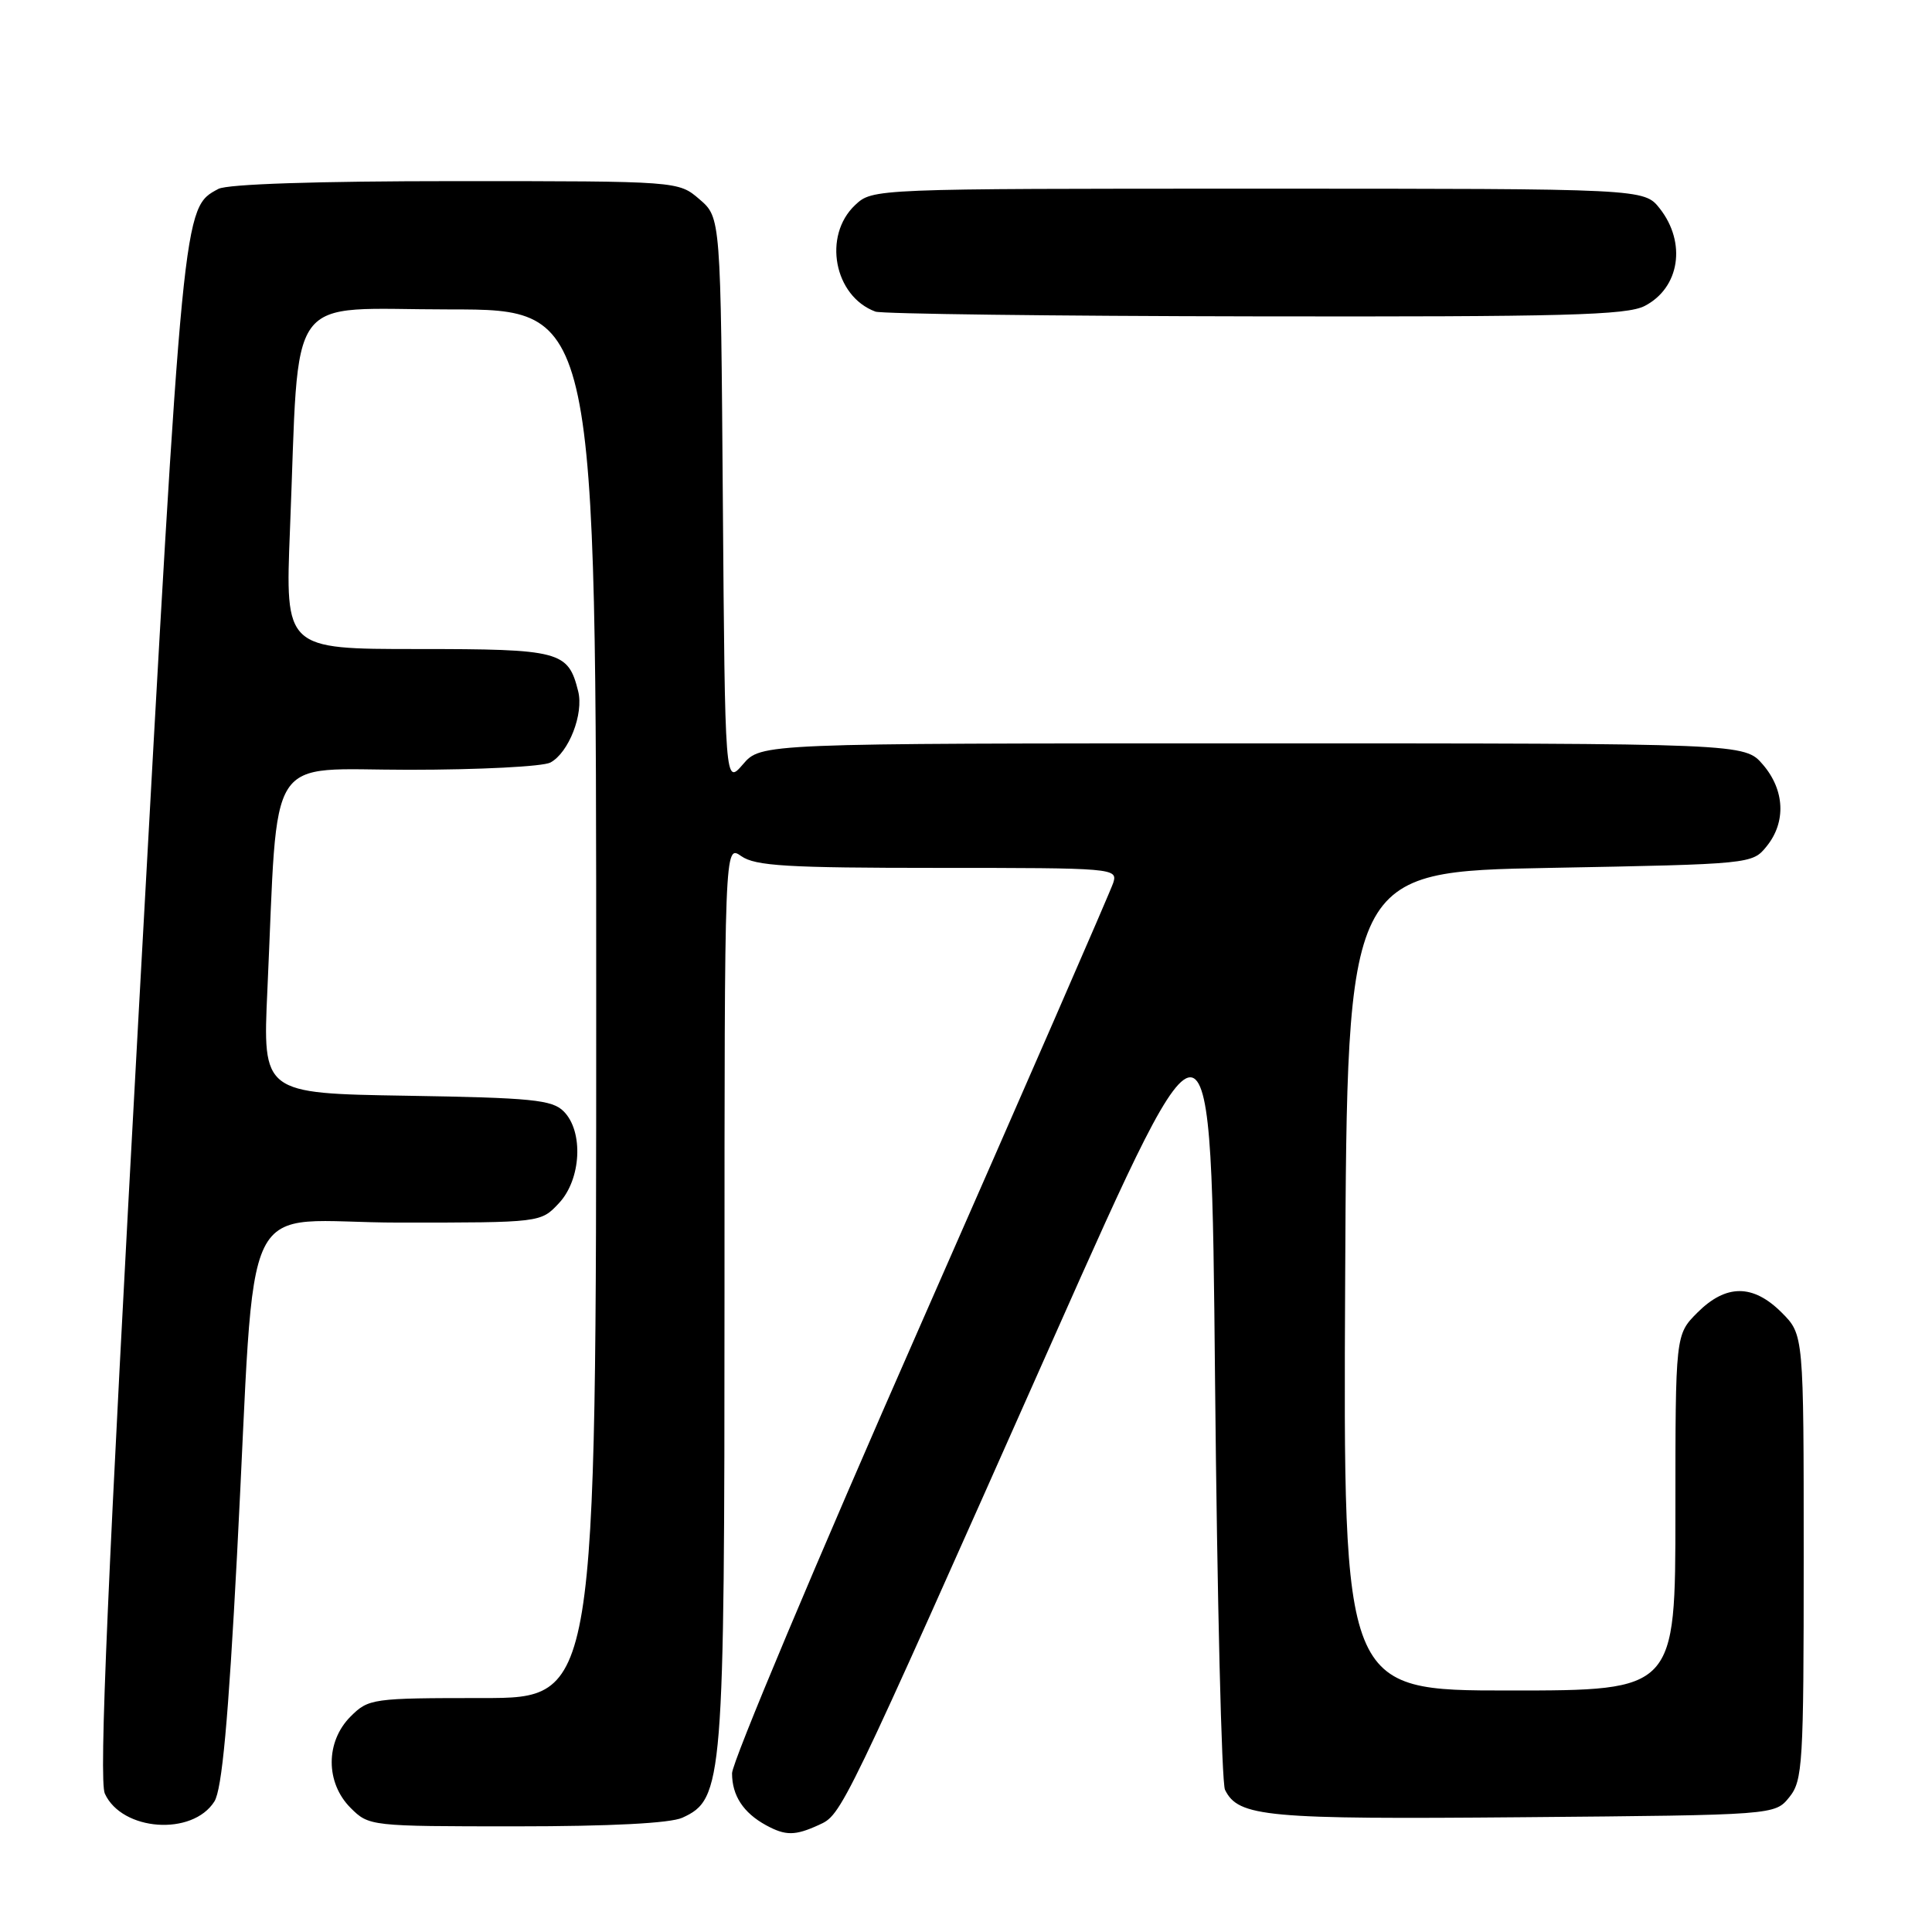 <?xml version="1.0" encoding="UTF-8" standalone="no"?>
<!DOCTYPE svg PUBLIC "-//W3C//DTD SVG 1.1//EN" "http://www.w3.org/Graphics/SVG/1.1/DTD/svg11.dtd" >
<svg xmlns="http://www.w3.org/2000/svg" xmlns:xlink="http://www.w3.org/1999/xlink" version="1.1" viewBox="0 0 256 256">
 <g >
 <path fill="currentColor"
d=" M 108.49 241.82 C 111.56 240.42 111.39 240.78 139.56 177.41 C 160.50 130.32 160.50 130.32 161.00 182.91 C 161.28 211.84 161.87 236.25 162.32 237.16 C 164.10 240.76 167.72 241.09 201.89 240.79 C 235.18 240.50 235.18 240.50 237.09 238.14 C 238.87 235.93 239.00 233.83 239.00 206.31 C 239.00 176.85 239.00 176.85 236.08 173.92 C 232.28 170.13 228.72 170.13 224.92 173.92 C 222.00 176.85 222.00 176.85 222.00 200.42 C 222.00 224.00 222.00 224.00 199.99 224.00 C 177.98 224.00 177.98 224.00 178.24 169.75 C 178.50 115.50 178.50 115.50 205.34 115.00 C 232.06 114.50 232.19 114.49 234.09 112.14 C 236.69 108.93 236.49 104.68 233.59 101.31 C 231.17 98.50 231.17 98.50 166.00 98.50 C 100.83 98.50 100.83 98.50 98.45 101.27 C 96.07 104.03 96.07 104.03 95.78 66.43 C 95.50 28.83 95.50 28.83 92.69 26.41 C 89.89 24.00 89.89 24.00 60.38 24.00 C 42.05 24.00 30.14 24.39 28.94 25.03 C 24.22 27.56 24.29 26.79 18.41 133.59 C 14.25 209.28 13.09 235.90 13.89 237.66 C 16.16 242.64 25.50 243.31 28.41 238.70 C 29.41 237.11 30.25 228.01 31.41 206.00 C 34.03 156.22 31.20 162.00 52.93 162.00 C 71.65 162.00 71.65 162.00 74.05 159.44 C 77.02 156.29 77.35 149.92 74.69 147.26 C 73.16 145.73 70.49 145.46 53.87 145.19 C 34.80 144.88 34.80 144.88 35.43 131.19 C 36.90 99.03 34.99 102.00 54.17 102.00 C 63.50 102.00 71.94 101.57 72.93 101.04 C 75.36 99.74 77.37 94.59 76.61 91.59 C 75.28 86.27 74.26 86.00 55.32 86.00 C 37.79 86.00 37.79 86.00 38.42 70.25 C 39.73 37.90 37.48 41.00 59.60 41.00 C 79.00 41.00 79.00 41.00 79.00 133.00 C 79.00 225.00 79.00 225.00 63.95 225.00 C 49.31 225.00 48.84 225.07 46.45 227.45 C 43.12 230.79 43.12 236.21 46.45 239.55 C 48.89 241.98 49.04 242.00 68.41 242.00 C 80.87 242.00 88.81 241.59 90.41 240.86 C 95.83 238.39 96.00 236.25 96.00 171.27 C 96.00 111.89 96.00 111.89 98.22 113.44 C 100.08 114.75 104.33 115.00 124.29 115.00 C 147.61 115.00 148.12 115.04 147.51 116.98 C 147.16 118.07 135.65 144.47 121.94 175.64 C 108.22 206.81 97.00 233.51 97.00 234.97 C 97.00 237.92 98.49 240.20 101.50 241.85 C 104.09 243.26 105.34 243.26 108.49 241.82 Z  M 217.93 40.54 C 222.57 38.14 223.49 32.17 219.93 27.63 C 217.85 25.00 217.85 25.00 166.74 25.00 C 115.64 25.00 115.63 25.00 113.31 27.17 C 108.99 31.24 110.52 39.27 116.00 41.29 C 116.83 41.59 139.46 41.88 166.30 41.92 C 207.28 41.99 215.55 41.77 217.93 40.54 Z "/>
</g>
</svg>